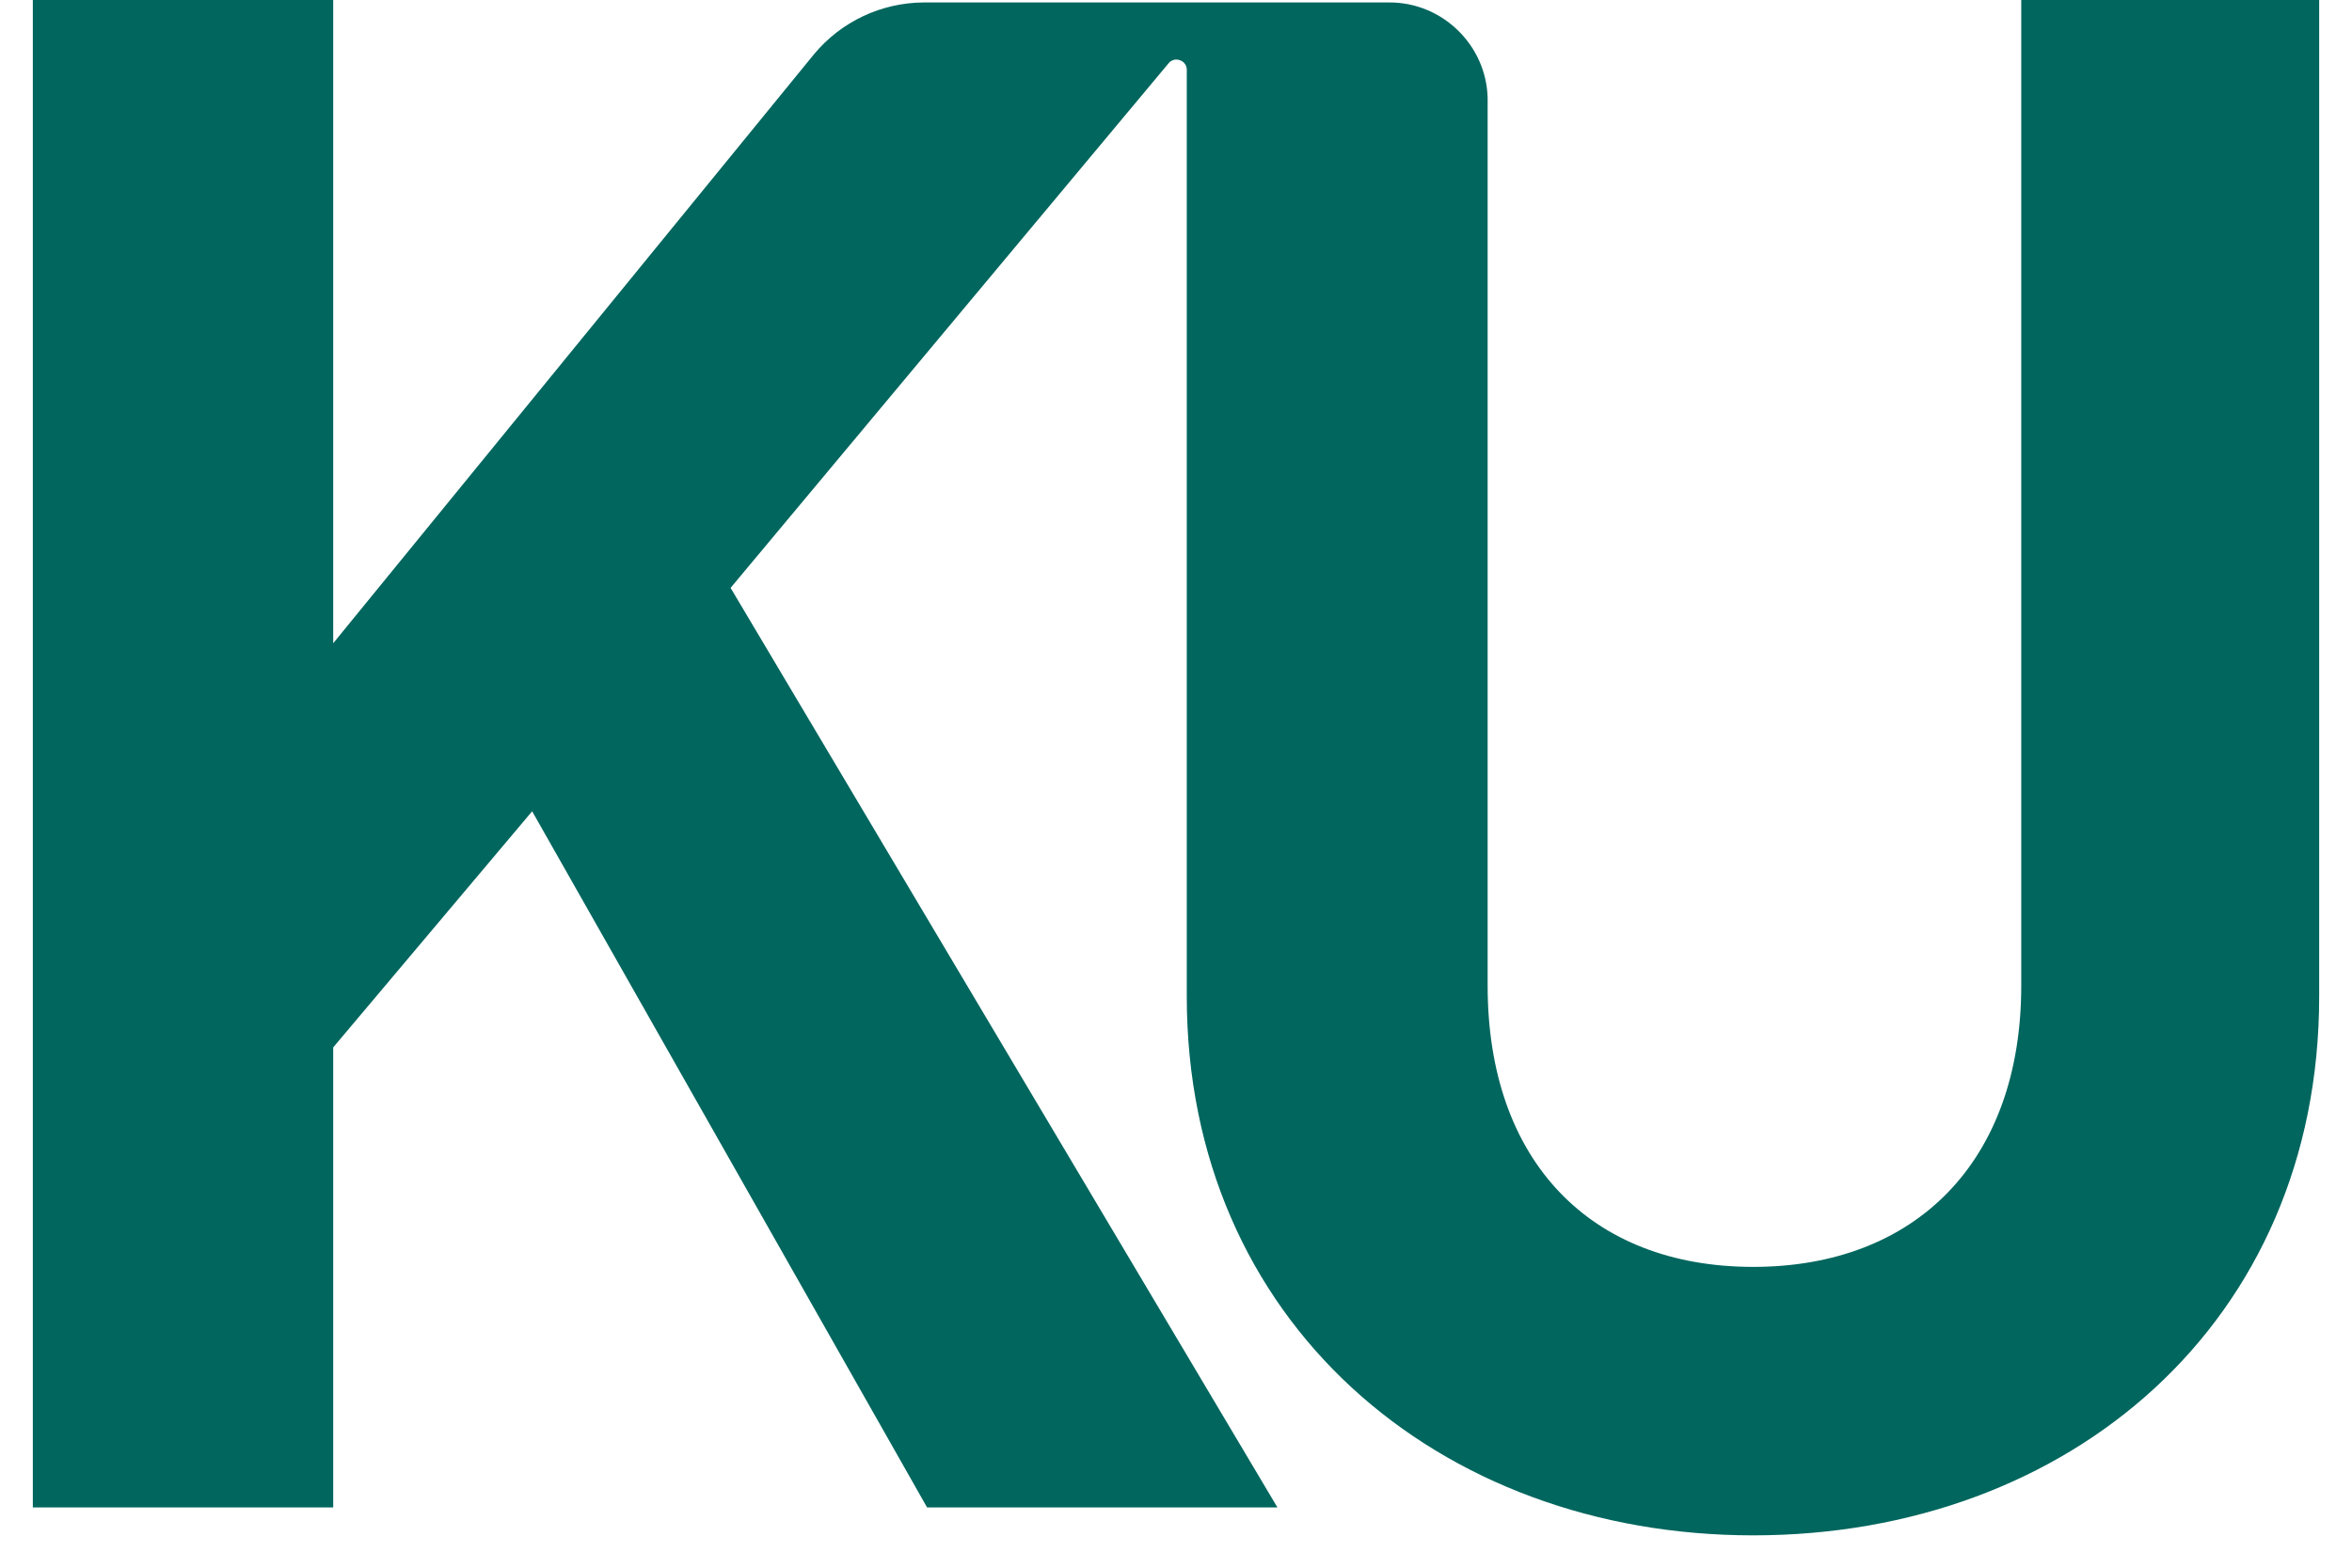 <?xml version="1.0" encoding="UTF-8" standalone="no"?>
<!DOCTYPE svg PUBLIC "-//W3C//DTD SVG 1.1//EN" "http://www.w3.org/Graphics/SVG/1.1/DTD/svg11.dtd">
<svg width="100%" height="100%" viewBox="0 0 48 32" version="1.1" xmlns="http://www.w3.org/2000/svg" xmlns:xlink="http://www.w3.org/1999/xlink" xml:space="preserve" xmlns:serif="http://www.serif.com/" style="fill-rule:evenodd;clip-rule:evenodd;stroke-linejoin:round;stroke-miterlimit:2;">
    <g transform="matrix(1,0,0,1,-7,0)">
        <path d="M48.25,0L48.25,20.12C48.25,23.71 46.09,25.86 42.78,25.86C39.47,25.86 37.36,23.71 37.36,20.12L37.36,2C37.333,0.922 36.439,0.05 35.36,0.05L25.86,0.05C24.99,0.052 24.165,0.44 23.61,1.11L13.8,13.13L13.8,0L7.67,0L7.67,30.77L13.8,30.77L13.8,21.38L17.86,16.56L25.92,30.77L33.07,30.77L21.91,12L30.85,1.29C30.905,1.222 30.999,1.197 31.08,1.23C31.166,1.257 31.224,1.34 31.22,1.43L31.22,20.34C31.22,26.96 36.34,31.34 42.78,31.34C49.22,31.34 54.33,27 54.33,20.34L54.33,0L48.25,0Z" style="fill:rgb(0,102,94);fill-rule:nonzero;"/>
    </g>
</svg>
